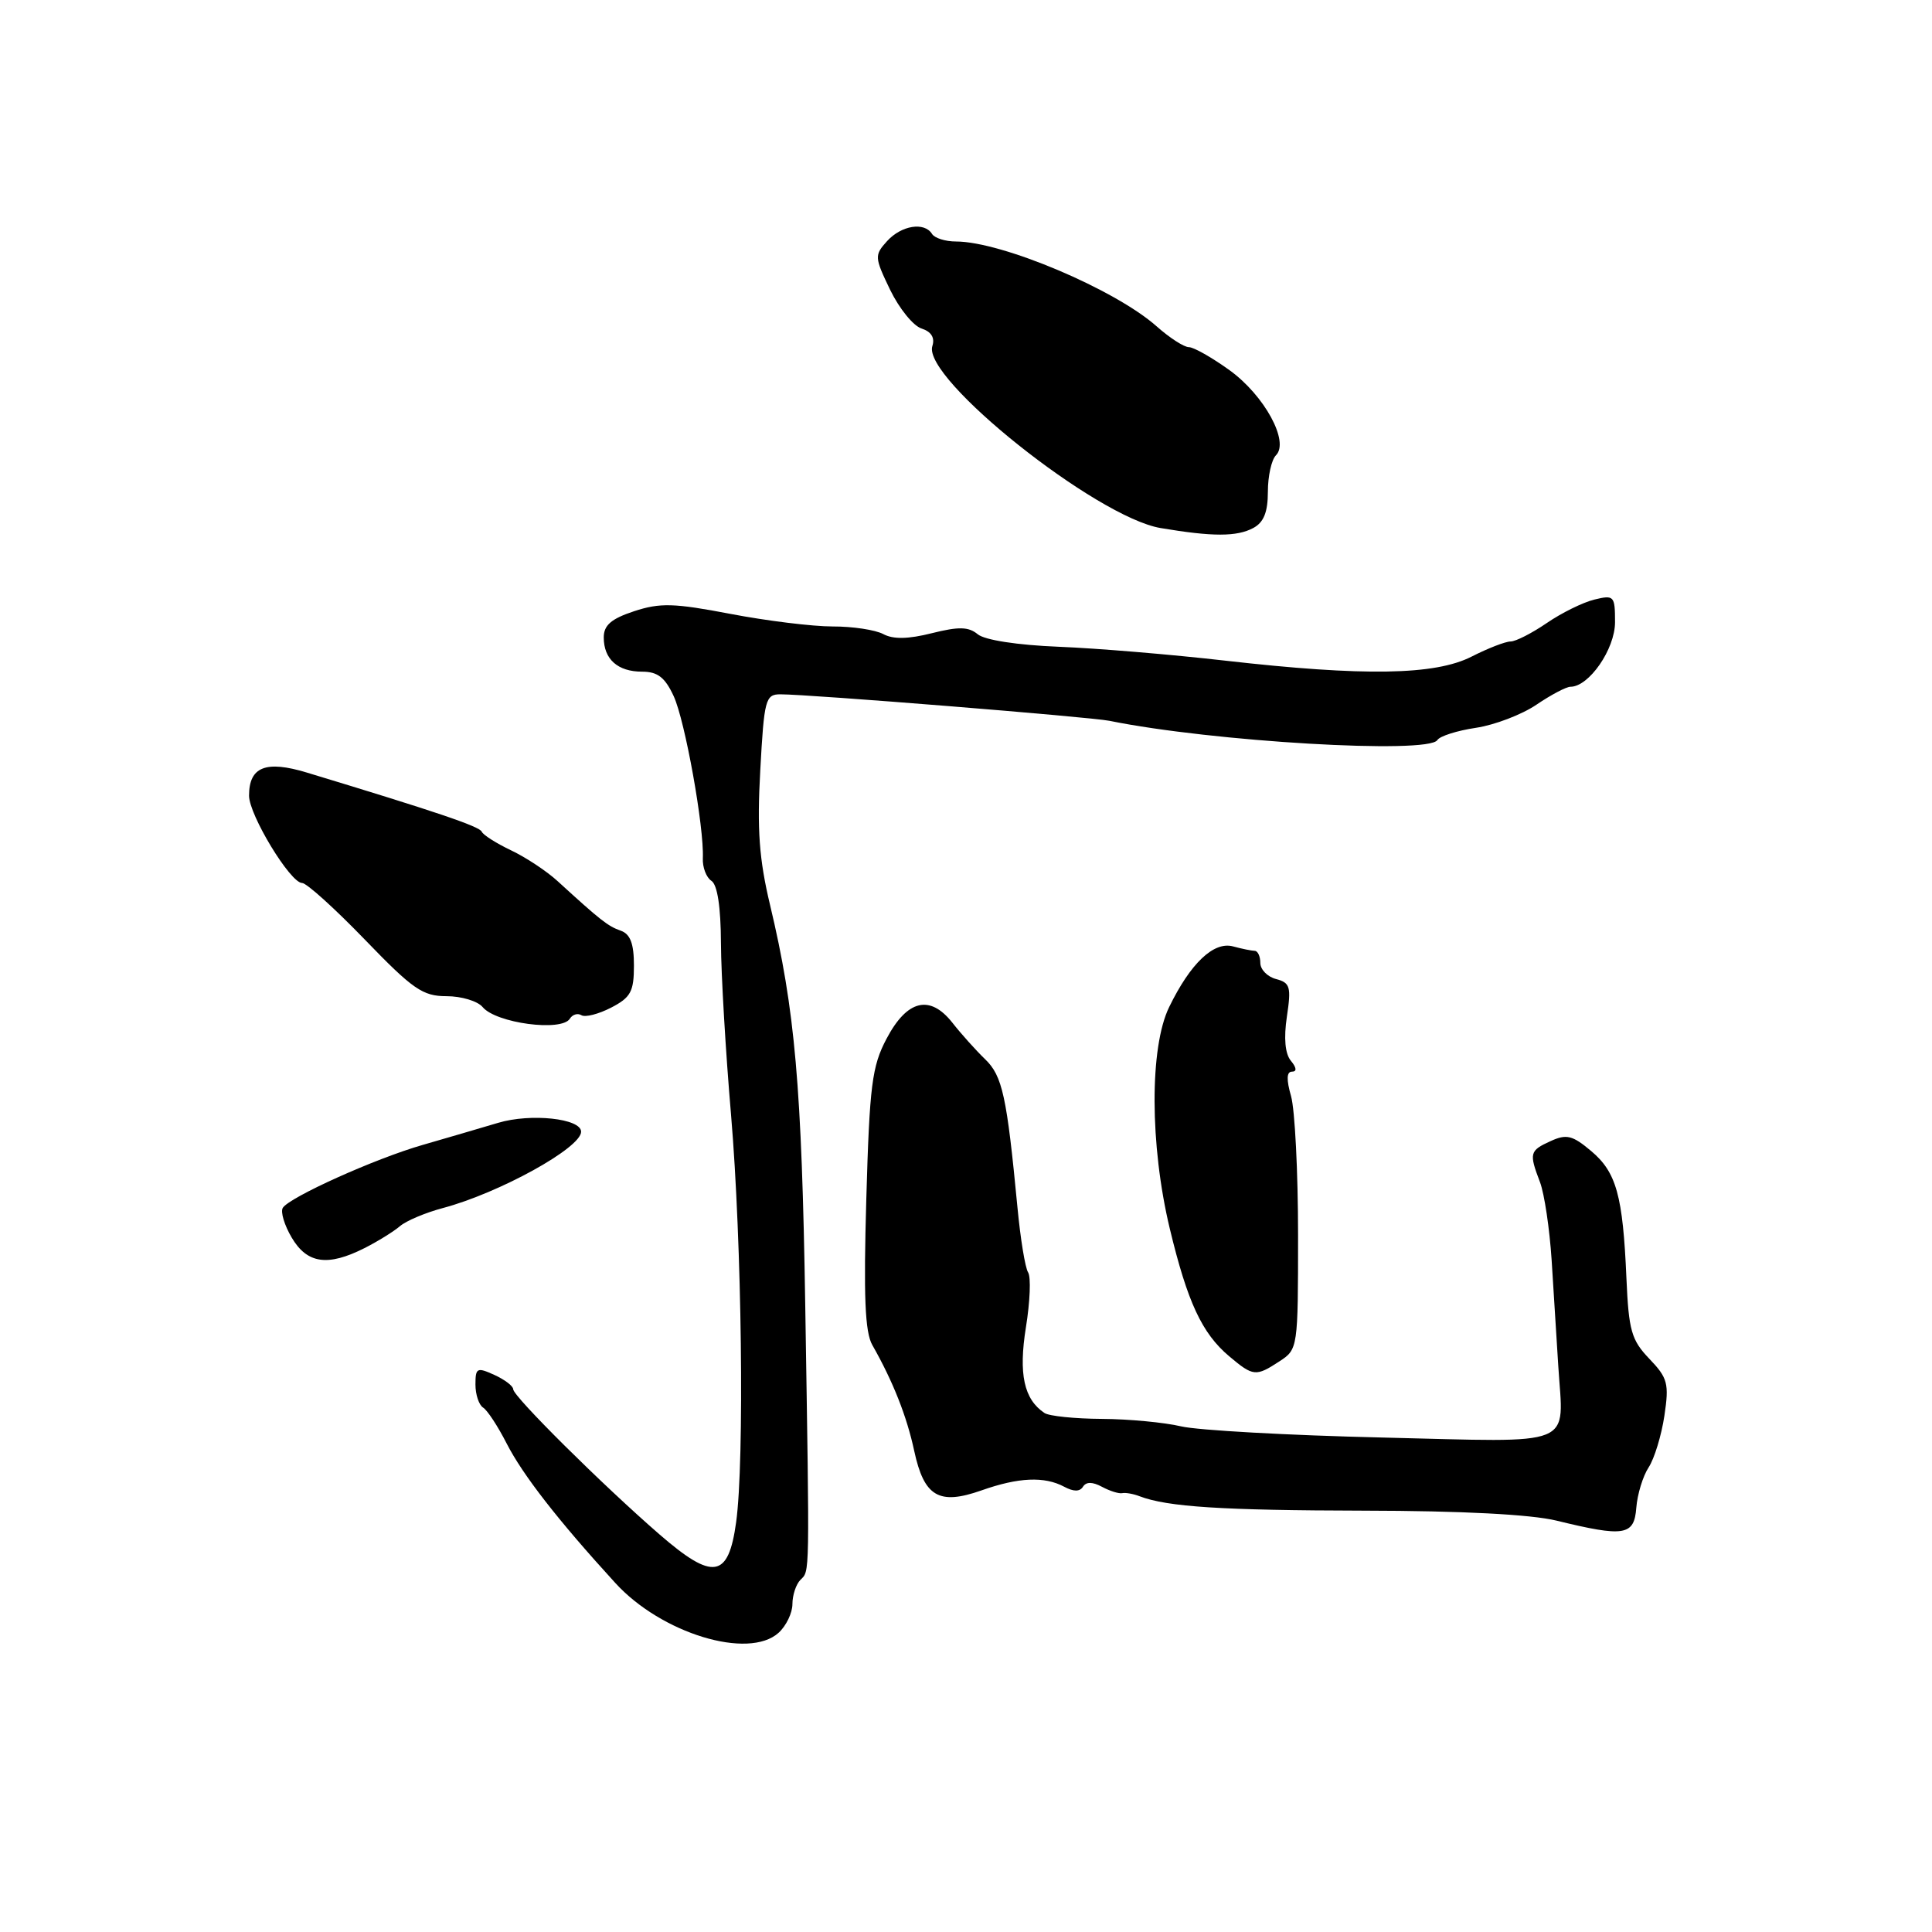 <?xml version="1.0" encoding="UTF-8" standalone="no"?>
<!DOCTYPE svg PUBLIC "-//W3C//DTD SVG 1.1//EN" "http://www.w3.org/Graphics/SVG/1.1/DTD/svg11.dtd" >
<svg xmlns="http://www.w3.org/2000/svg" xmlns:xlink="http://www.w3.org/1999/xlink" version="1.1" viewBox="0 0 256 256">
 <g >
 <path fill="currentColor"
d=" M 103.17 216.35 C 104.18 215.43 105.00 213.72 105.00 212.55 C 105.00 211.37 105.48 209.92 106.06 209.34 C 107.31 208.09 107.28 209.45 106.70 173.00 C 106.24 143.95 105.34 133.76 102.04 119.93 C 100.59 113.86 100.30 109.91 100.74 102.07 C 101.25 92.68 101.43 92.00 103.40 92.00 C 107.27 92.00 144.47 95.00 147.00 95.51 C 160.62 98.28 189.29 99.96 190.46 98.06 C 190.78 97.54 193.08 96.81 195.56 96.44 C 198.04 96.07 201.65 94.69 203.58 93.38 C 205.51 92.07 207.54 91.00 208.09 91.00 C 210.55 91.00 214.00 86.01 214.00 82.44 C 214.00 78.95 213.87 78.81 211.25 79.45 C 209.74 79.82 206.90 81.22 204.95 82.56 C 202.99 83.90 200.84 85.00 200.16 85.00 C 199.48 85.00 197.16 85.90 195.00 87.00 C 190.15 89.48 180.73 89.63 162.35 87.54 C 155.28 86.73 145.36 85.90 140.30 85.70 C 134.81 85.48 130.47 84.81 129.55 84.04 C 128.34 83.04 127.04 83.01 123.48 83.90 C 120.35 84.69 118.36 84.73 117.04 84.02 C 115.99 83.46 112.96 83.00 110.32 83.01 C 107.67 83.01 101.57 82.26 96.77 81.34 C 89.29 79.91 87.46 79.86 84.02 80.99 C 80.99 81.99 80.00 82.85 80.00 84.46 C 80.00 87.35 81.85 89.00 85.09 89.00 C 87.14 89.00 88.12 89.76 89.27 92.25 C 90.78 95.53 93.31 109.63 93.13 113.71 C 93.07 114.92 93.59 116.27 94.26 116.71 C 95.06 117.22 95.51 120.17 95.53 125.00 C 95.55 129.12 96.15 139.36 96.87 147.75 C 98.30 164.61 98.66 193.60 97.54 201.71 C 96.52 209.15 94.48 209.47 87.39 203.32 C 79.88 196.81 68.00 185.03 68.00 184.08 C 68.00 183.66 66.88 182.81 65.50 182.18 C 63.21 181.14 63.00 181.24 63.00 183.46 C 63.00 184.79 63.46 186.16 64.01 186.51 C 64.57 186.85 65.98 189.00 67.14 191.28 C 69.26 195.42 73.91 201.41 81.52 209.74 C 87.62 216.44 99.18 219.96 103.17 216.35 Z  M 216.82 199.77 C 216.96 198.00 217.69 195.60 218.45 194.44 C 219.21 193.28 220.15 190.20 220.54 187.60 C 221.18 183.33 220.98 182.59 218.55 180.05 C 216.17 177.57 215.81 176.31 215.51 169.37 C 215.04 158.42 214.18 155.33 210.84 152.52 C 208.36 150.43 207.57 150.24 205.47 151.20 C 202.67 152.47 202.59 152.79 204.06 156.65 C 204.64 158.19 205.33 162.83 205.60 166.97 C 205.86 171.11 206.26 177.43 206.48 181.00 C 207.16 191.93 209.20 191.10 183.18 190.48 C 170.71 190.19 158.70 189.52 156.50 189.00 C 154.30 188.48 149.57 188.03 146.00 188.01 C 142.43 187.99 139.00 187.64 138.40 187.23 C 135.67 185.41 134.95 182.06 135.94 175.87 C 136.49 172.48 136.62 169.21 136.23 168.60 C 135.84 168.00 135.21 164.12 134.82 160.00 C 133.41 145.25 132.83 142.56 130.53 140.35 C 129.31 139.17 127.35 136.99 126.20 135.52 C 123.22 131.74 120.19 132.47 117.47 137.64 C 115.54 141.29 115.22 143.80 114.79 158.87 C 114.42 171.76 114.61 176.52 115.59 178.23 C 118.31 183.01 120.16 187.67 121.14 192.26 C 122.45 198.32 124.41 199.47 130.04 197.49 C 134.95 195.75 138.39 195.60 141.01 197.00 C 142.26 197.67 143.08 197.67 143.50 197.00 C 143.92 196.33 144.75 196.33 146.02 197.01 C 147.06 197.57 148.27 197.95 148.71 197.85 C 149.14 197.76 150.18 197.94 151.00 198.26 C 154.69 199.67 161.87 200.13 180.74 200.17 C 193.68 200.19 202.87 200.67 206.24 201.49 C 215.25 203.69 216.54 203.49 216.82 199.77 Z  M 169.54 180.38 C 171.98 178.79 172.00 178.62 172.00 163.63 C 172.00 155.30 171.58 147.03 171.07 145.24 C 170.44 143.05 170.48 142.00 171.19 142.00 C 171.86 142.00 171.81 141.48 171.05 140.56 C 170.28 139.63 170.09 137.57 170.52 134.70 C 171.11 130.77 170.95 130.22 169.09 129.73 C 167.94 129.43 167.00 128.47 167.00 127.59 C 167.00 126.72 166.66 125.99 166.25 125.99 C 165.84 125.98 164.54 125.72 163.37 125.40 C 160.82 124.72 157.74 127.64 154.92 133.44 C 152.31 138.79 152.35 151.72 155.00 162.79 C 157.34 172.53 159.27 176.68 162.87 179.71 C 166.06 182.40 166.41 182.43 169.54 180.38 Z  M 48.30 165.38 C 50.06 164.49 52.17 163.18 53.00 162.47 C 53.83 161.76 56.39 160.68 58.69 160.07 C 66.16 158.08 77.00 152.10 77.00 149.96 C 77.00 148.20 70.33 147.49 66.01 148.78 C 63.53 149.52 59.02 150.84 56.00 151.71 C 49.70 153.52 38.34 158.64 37.47 160.05 C 37.15 160.57 37.68 162.35 38.66 164.00 C 40.70 167.45 43.43 167.84 48.30 165.38 Z  M 75.51 134.98 C 75.86 134.42 76.54 134.22 77.04 134.52 C 77.54 134.83 79.30 134.38 80.97 133.52 C 83.58 132.17 84.00 131.39 84.00 127.94 C 84.00 125.03 83.52 123.77 82.25 123.32 C 80.56 122.73 79.59 121.97 73.88 116.75 C 72.44 115.43 69.66 113.59 67.71 112.67 C 65.76 111.74 64.01 110.63 63.83 110.20 C 63.54 109.50 57.69 107.53 40.66 102.37 C 35.22 100.72 33.00 101.60 33.00 105.43 C 33.00 107.99 38.47 117.00 40.03 117.00 C 40.62 117.00 44.36 120.38 48.34 124.50 C 54.71 131.10 56.01 132.00 59.17 132.00 C 61.14 132.00 63.29 132.65 63.95 133.44 C 65.72 135.58 74.43 136.74 75.51 134.98 Z  M 166.07 69.96 C 167.45 69.22 168.00 67.86 168.00 65.16 C 168.00 63.09 168.48 60.92 169.07 60.33 C 170.88 58.52 167.55 52.41 162.93 49.06 C 160.60 47.38 158.17 46.00 157.53 46.00 C 156.89 46.00 154.97 44.76 153.27 43.25 C 147.76 38.35 132.74 32.00 126.67 32.00 C 125.27 32.00 123.84 31.55 123.50 31.00 C 122.49 29.37 119.44 29.86 117.54 31.95 C 115.85 33.82 115.87 34.09 117.95 38.41 C 119.15 40.88 121.02 43.19 122.11 43.53 C 123.40 43.95 123.90 44.75 123.54 45.86 C 122.19 50.13 145.28 68.54 153.79 69.97 C 160.68 71.13 163.89 71.13 166.07 69.96 Z "/>
</g>
</svg>